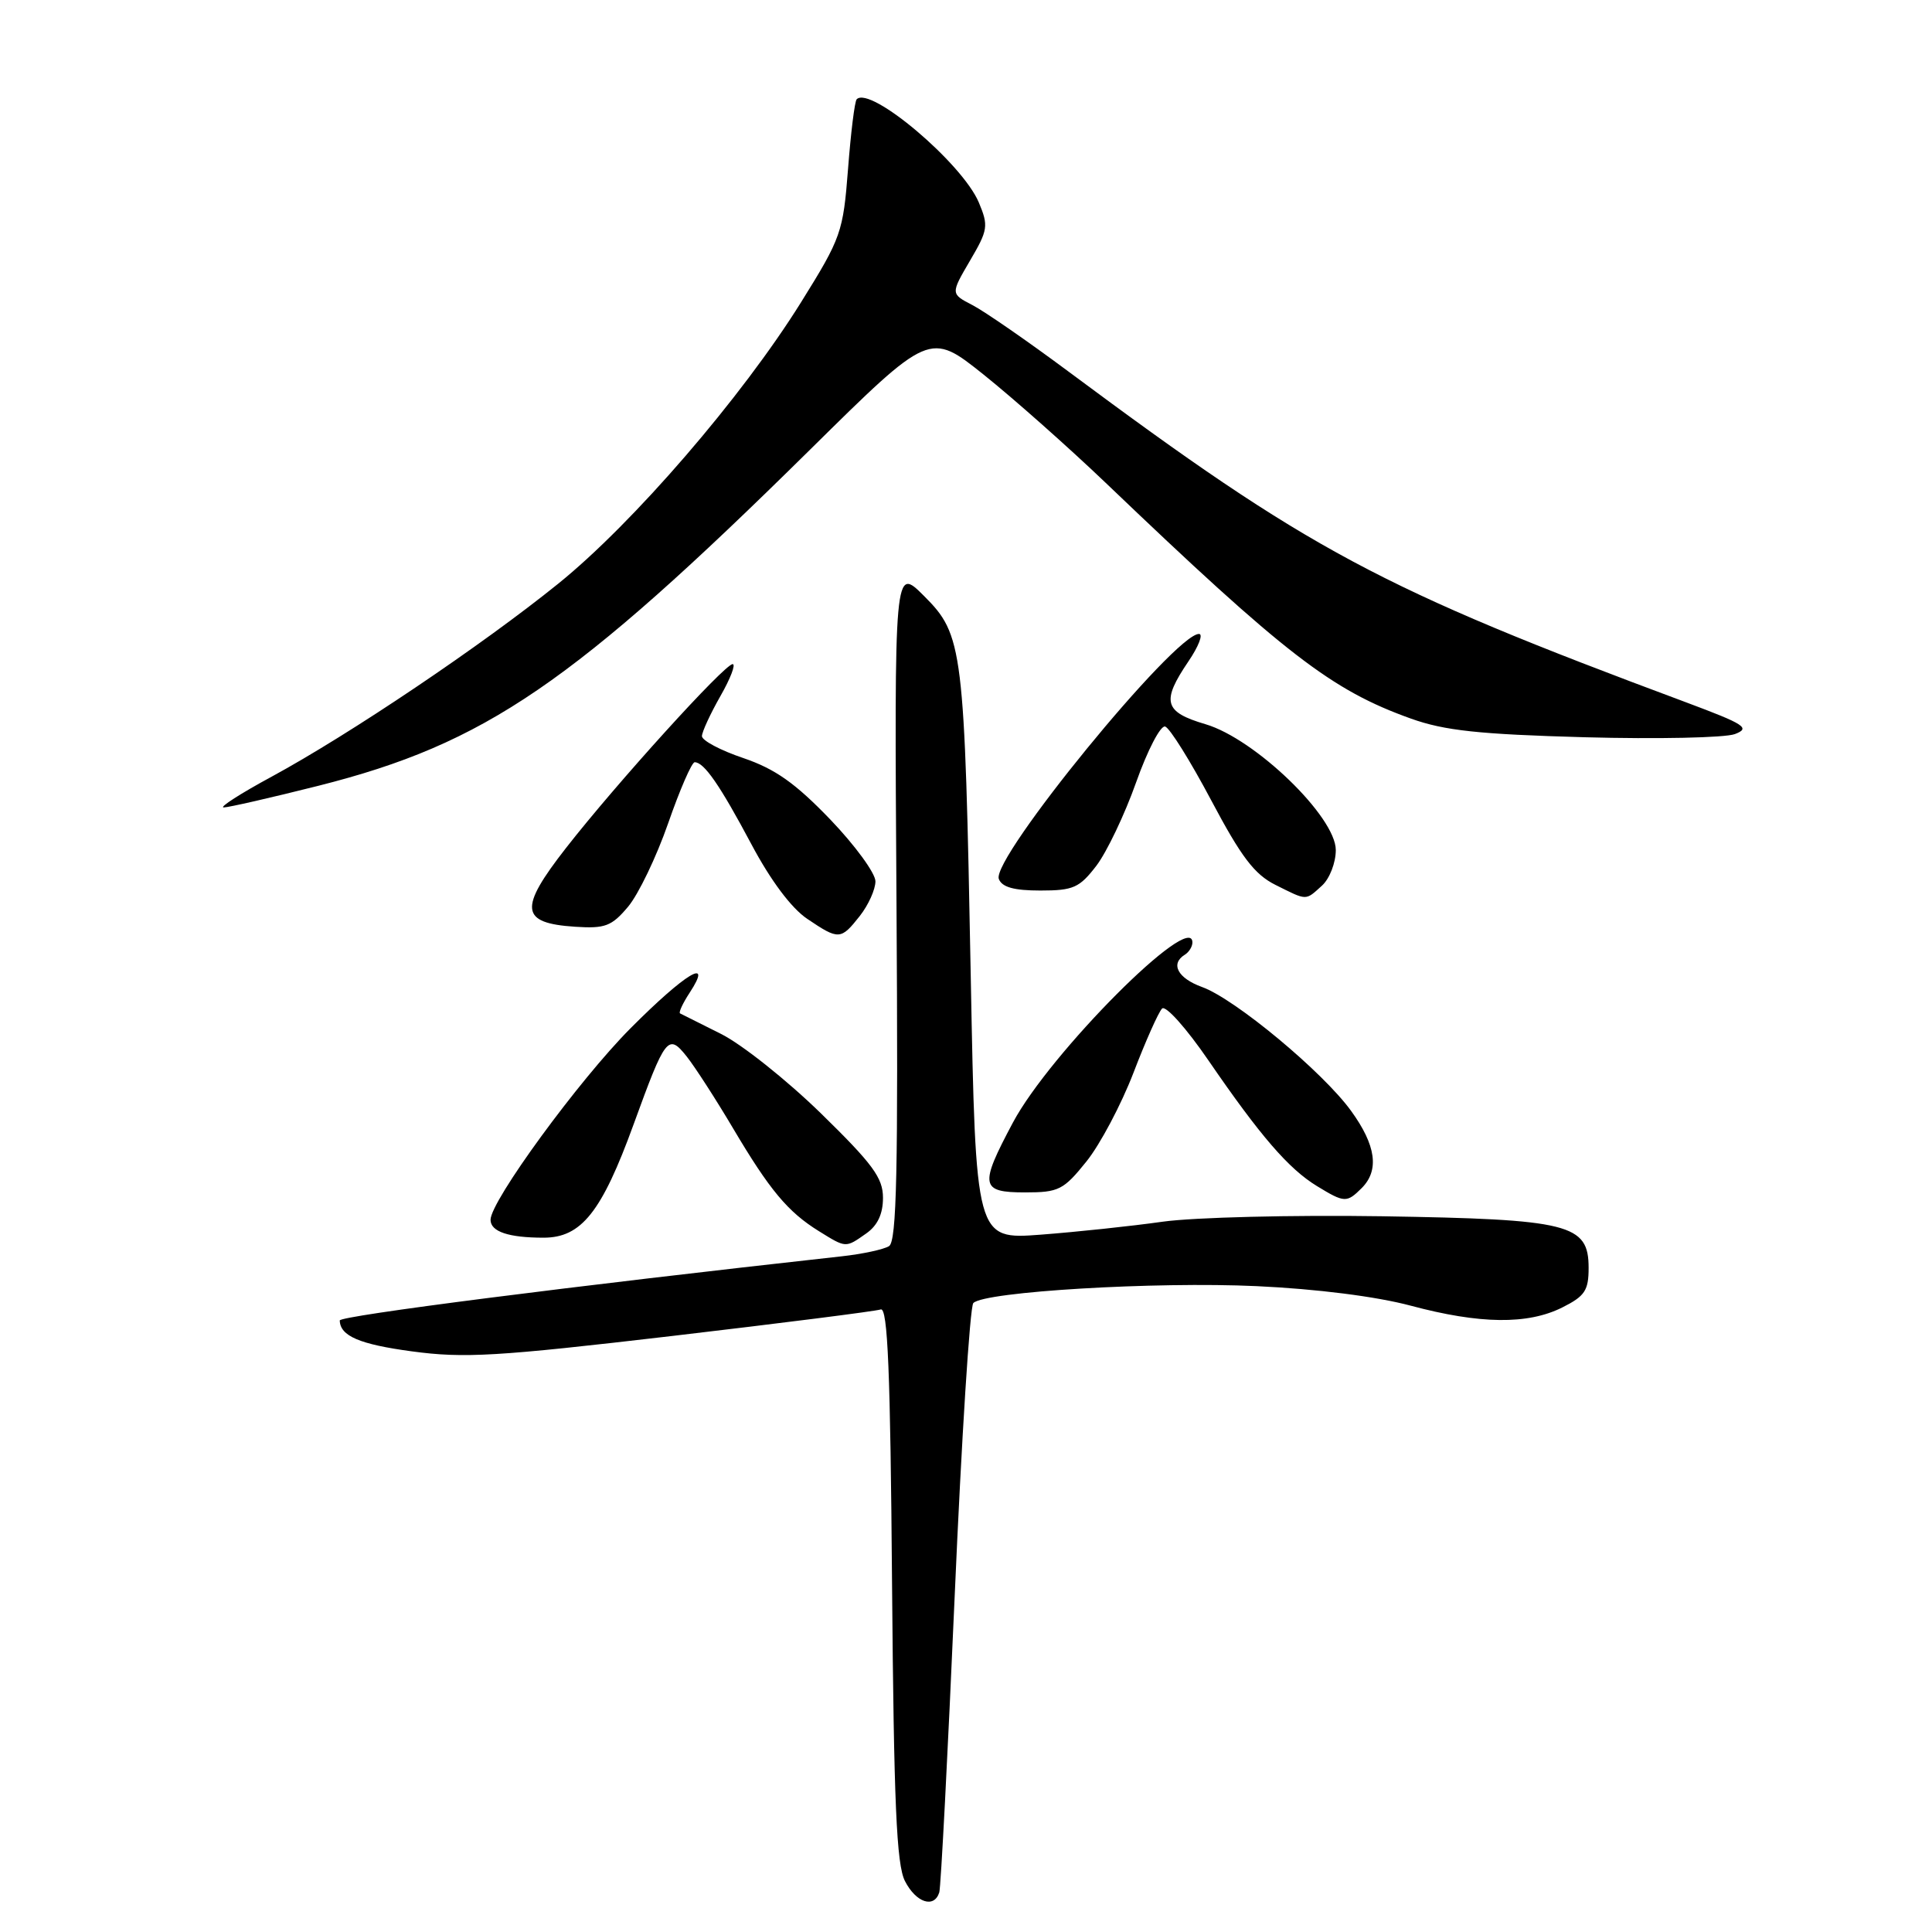 <?xml version="1.0" encoding="UTF-8" standalone="no"?>
<!DOCTYPE svg PUBLIC "-//W3C//DTD SVG 1.1//EN" "http://www.w3.org/Graphics/SVG/1.1/DTD/svg11.dtd" >
<svg xmlns="http://www.w3.org/2000/svg" xmlns:xlink="http://www.w3.org/1999/xlink" version="1.1" viewBox="0 0 256 256">
 <g >
 <path fill="currentColor"
d=" M 124.46 250.75 C 124.67 250.06 125.59 232.40 126.50 211.50 C 127.41 190.60 128.52 173.12 128.97 172.66 C 130.43 171.15 153.15 169.80 166.50 170.42 C 174.47 170.79 182.37 171.79 186.93 173.01 C 196.09 175.46 202.42 175.54 207.00 173.25 C 210.00 171.75 210.50 171.00 210.50 168.01 C 210.50 162.18 208.00 161.56 183.07 161.16 C 171.28 160.98 158.23 161.30 154.07 161.88 C 149.91 162.47 142.63 163.24 137.90 163.60 C 129.29 164.25 129.29 164.25 128.63 129.38 C 127.81 85.76 127.61 84.14 122.44 78.97 C 118.50 75.03 118.50 75.03 118.79 119.68 C 119.02 155.15 118.82 164.50 117.80 165.12 C 117.09 165.56 114.26 166.17 111.51 166.47 C 75.59 170.44 45.00 174.35 45.02 174.97 C 45.07 177.03 47.65 178.13 54.56 179.06 C 61.52 180.00 65.83 179.74 89.01 177.03 C 103.58 175.32 116.04 173.74 116.70 173.51 C 117.63 173.19 117.98 181.73 118.20 209.80 C 118.44 238.97 118.79 247.06 119.91 249.25 C 121.38 252.12 123.78 252.91 124.46 250.75 Z  M 114.78 163.44 C 116.28 162.39 117.00 160.86 117.00 158.72 C 117.00 156.07 115.65 154.24 108.75 147.50 C 104.21 143.08 98.25 138.34 95.50 136.98 C 92.75 135.61 90.33 134.40 90.11 134.28 C 89.90 134.16 90.48 132.92 91.39 131.53 C 94.55 126.70 90.83 128.94 83.55 136.25 C 76.72 143.11 65.00 159.14 65.00 161.63 C 65.00 163.20 67.39 164.00 72.03 164.00 C 77.03 164.00 79.73 160.61 83.95 149.00 C 88.19 137.34 88.53 136.90 91.00 140.00 C 92.09 141.38 94.85 145.65 97.13 149.50 C 101.98 157.69 104.39 160.58 108.50 163.13 C 112.13 165.38 112.02 165.38 114.78 163.44 Z  M 180.43 157.43 C 182.79 155.07 182.34 151.76 179.02 147.19 C 175.29 142.04 163.66 132.37 159.29 130.79 C 156.05 129.62 155.04 127.71 157.00 126.50 C 157.55 126.16 158.00 125.43 158.00 124.88 C 158.00 120.60 139.13 139.53 134.22 148.74 C 129.75 157.12 129.90 158.00 135.83 158.00 C 140.29 158.00 140.92 157.68 143.96 153.90 C 145.77 151.65 148.57 146.36 150.19 142.15 C 151.80 137.94 153.51 134.11 153.98 133.64 C 154.45 133.16 157.21 136.25 160.16 140.56 C 167.00 150.53 170.76 154.88 174.50 157.16 C 178.15 159.39 178.45 159.40 180.43 157.43 Z  M 113.93 121.37 C 115.07 119.92 116.00 117.85 116.00 116.78 C 116.00 115.71 113.30 112.01 110.00 108.57 C 105.38 103.77 102.72 101.89 98.50 100.45 C 95.47 99.43 93.01 98.12 93.01 97.54 C 93.02 96.97 94.12 94.59 95.45 92.25 C 96.79 89.91 97.52 88.00 97.08 88.00 C 96.01 88.00 81.69 103.79 75.00 112.36 C 68.70 120.43 68.92 122.32 76.22 122.80 C 80.18 123.06 81.05 122.73 83.22 120.15 C 84.59 118.52 86.98 113.55 88.53 109.10 C 90.08 104.64 91.66 101.00 92.05 101.00 C 93.30 101.00 95.40 104.05 99.56 111.86 C 102.11 116.66 104.86 120.34 106.96 121.75 C 111.15 124.58 111.41 124.56 113.93 121.37 Z  M 175.17 117.35 C 176.18 116.43 177.00 114.32 177.00 112.64 C 177.00 108.23 166.31 97.90 159.73 95.96 C 154.23 94.34 153.86 92.97 157.47 87.64 C 158.83 85.64 159.46 84.00 158.87 84.00 C 155.63 84.00 131.31 113.76 132.35 116.47 C 132.77 117.56 134.36 118.00 137.85 118.00 C 142.23 118.00 143.03 117.64 145.28 114.71 C 146.66 112.89 149.03 107.93 150.54 103.67 C 152.05 99.41 153.78 96.08 154.39 96.27 C 155.00 96.46 157.75 100.87 160.50 106.06 C 164.47 113.55 166.22 115.86 169.00 117.25 C 173.25 119.37 172.94 119.37 175.17 117.35 Z  M 42.19 104.12 C 64.32 98.53 75.89 90.62 107.35 59.57 C 123.19 43.93 123.19 43.93 130.35 49.65 C 134.28 52.80 141.55 59.24 146.50 63.97 C 170.31 86.74 176.42 91.45 186.96 95.22 C 191.41 96.81 195.95 97.30 210.00 97.69 C 219.62 97.95 228.57 97.76 229.88 97.27 C 231.98 96.47 231.22 95.98 223.38 93.05 C 182.72 77.91 173.52 72.98 141.63 49.27 C 136.20 45.23 130.45 41.25 128.86 40.43 C 125.96 38.93 125.96 38.93 128.53 34.54 C 130.92 30.47 131.00 29.93 129.70 26.83 C 127.51 21.63 115.33 11.33 113.52 13.15 C 113.25 13.41 112.74 17.57 112.37 22.38 C 111.72 30.78 111.47 31.50 106.15 40.04 C 98.32 52.61 83.92 69.31 73.97 77.34 C 63.83 85.53 46.34 97.30 36.00 102.91 C 31.88 105.14 29.01 106.98 29.64 106.99 C 30.27 106.99 35.92 105.70 42.19 104.12 Z "/>
</g>
</svg>